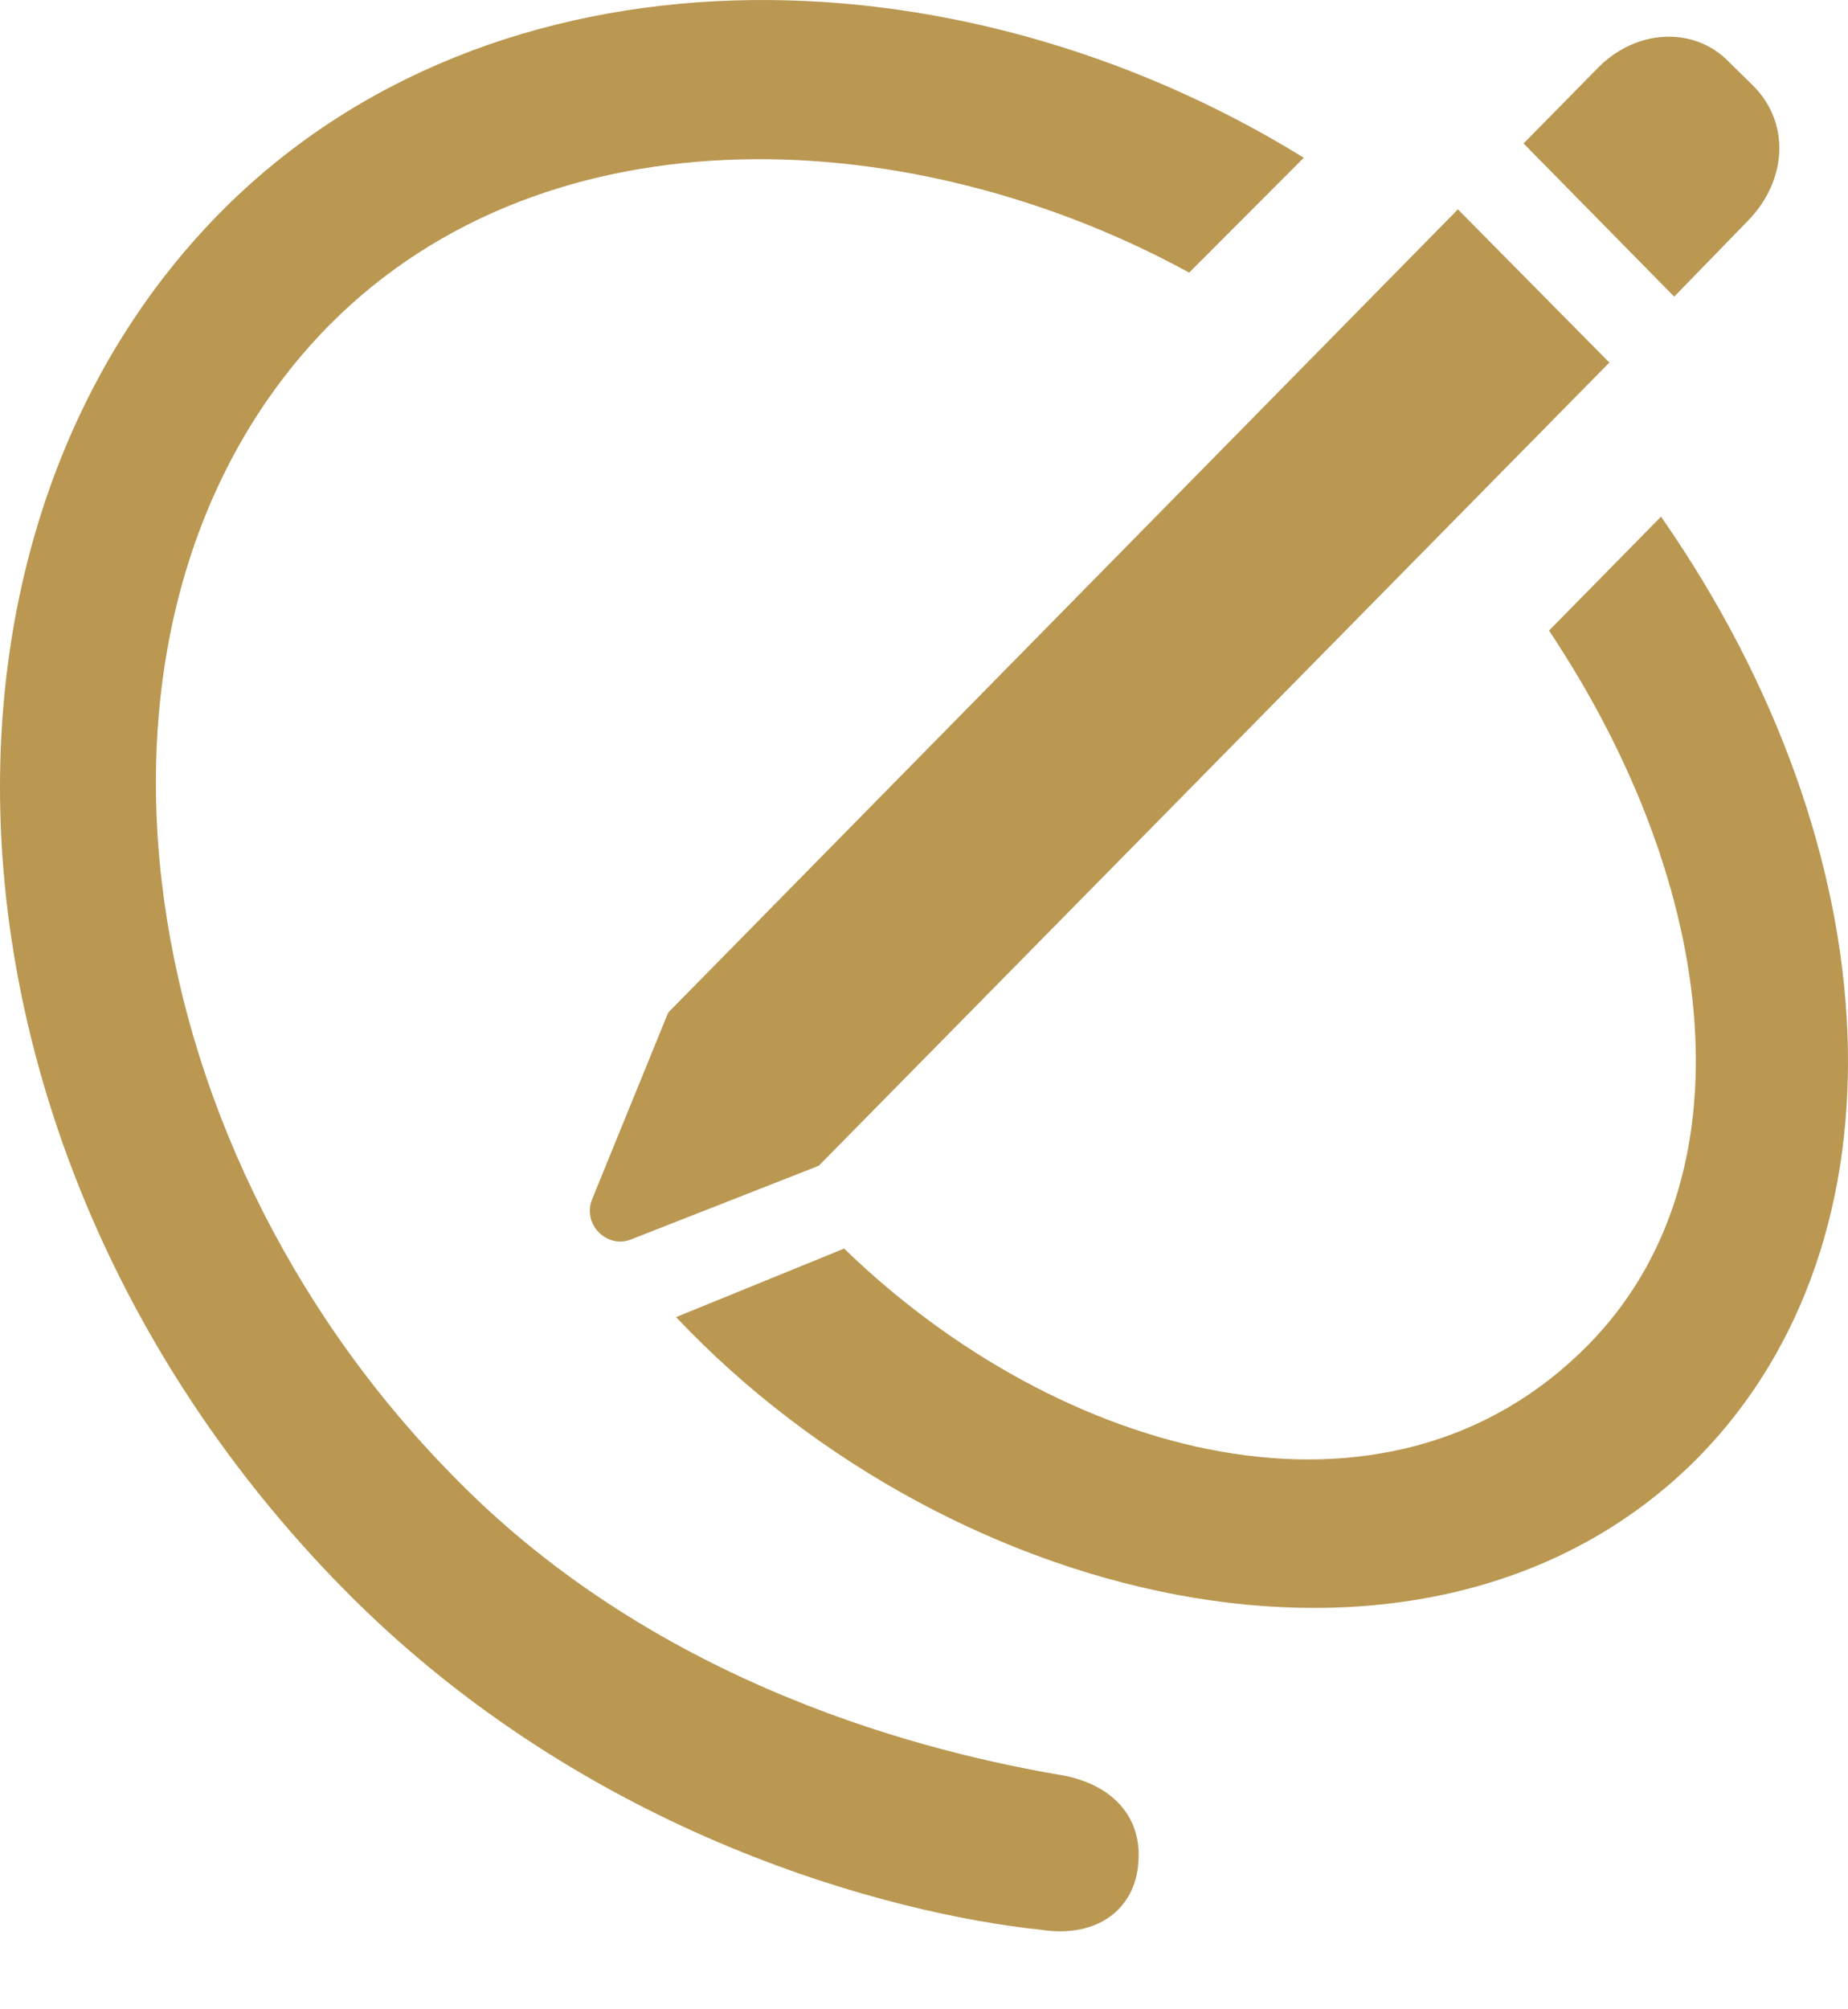 <svg width="23" height="25" viewBox="0 0 23 25" fill="none" xmlns="http://www.w3.org/2000/svg">
<path d="M4.273 19.767C7.324 22.869 11.149 23.822 12.958 24.011C13.677 24.121 14.135 23.734 14.168 23.169C14.211 22.648 13.895 22.227 13.252 22.094C11.607 21.817 8.218 21.008 5.646 18.371C1.472 14.139 0.644 7.569 4.087 4.057C6.845 1.265 11.421 1.542 14.8 3.392L16.227 1.963C11.89 -0.719 6.136 -0.807 2.725 2.661C-1.35 6.815 -0.871 14.538 4.273 19.767ZM20.837 3.691L21.763 2.738C22.243 2.24 22.286 1.519 21.807 1.054L21.48 0.733C21.055 0.334 20.368 0.367 19.9 0.832L18.962 1.785L20.837 3.691ZM10.19 14.505L20.03 4.511L18.145 2.605L8.316 12.599L7.368 14.925C7.248 15.236 7.553 15.535 7.847 15.424L10.19 14.505ZM8.414 16.388C11.89 20.066 17.873 21.44 21.142 18.128C23.801 15.413 23.572 10.593 20.673 6.428L19.279 7.846C21.414 11.048 21.807 14.66 19.769 16.731C17.262 19.28 13.176 18.128 10.506 15.535L8.414 16.388Z" fill="#BA9852"/>
</svg>
